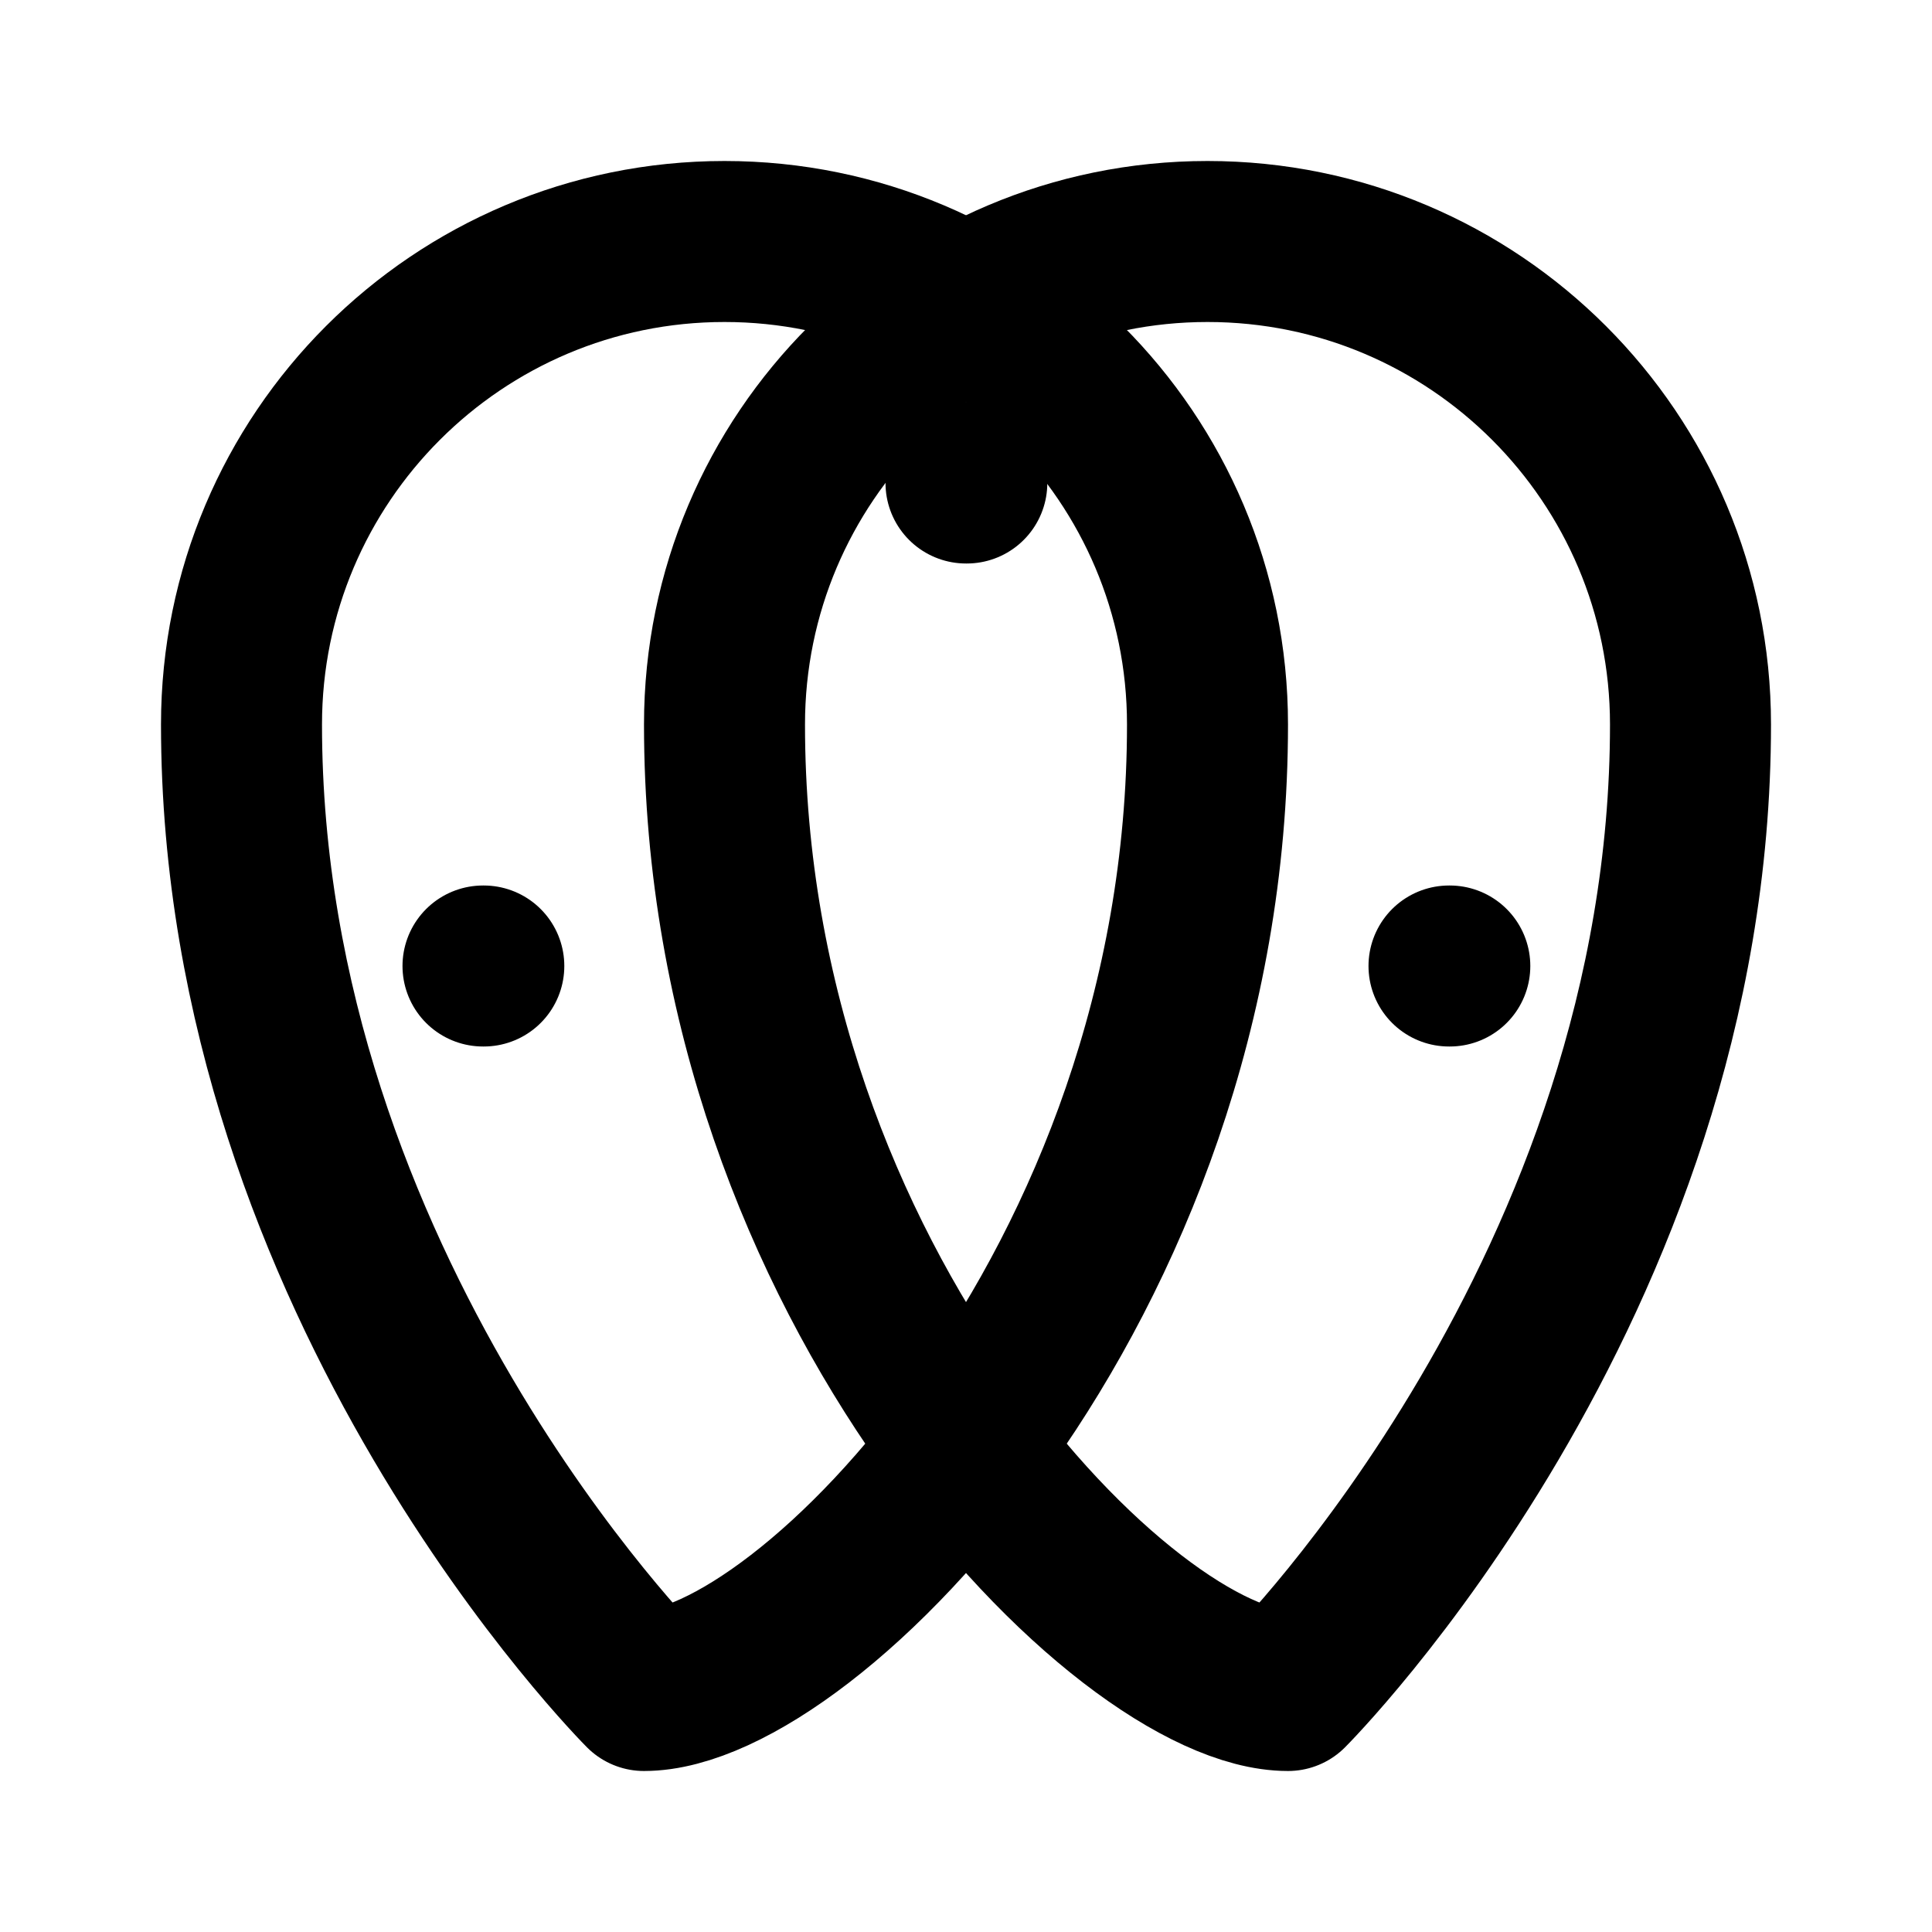 <svg width="24" height="24" viewBox="0 0 24 24" fill="none" xmlns="http://www.w3.org/2000/svg">
<path d="M6 12H6.01" stroke="currentColor" stroke-width="2" stroke-linecap="round" stroke-linejoin="round"/>
<path d="M18 12H18.01" stroke="currentColor" stroke-width="2" stroke-linecap="round" stroke-linejoin="round"/>
<path d="M12 6H12.01" stroke="currentColor" stroke-width="2" stroke-linecap="round" stroke-linejoin="round"/>
<path d="M12 18H12.01" stroke="currentColor" stroke-width="2" stroke-linecap="round" stroke-linejoin="round"/>
<path d="M8 21S3 16 3 9C3 5.686 5.686 3 9 3S15 5.686 15 9C15 16 10 21 8 21Z" stroke="currentColor" stroke-width="2" stroke-linecap="round" stroke-linejoin="round"/>
<path d="M16 21S21 16 21 9C21 5.686 18.314 3 15 3S9 5.686 9 9C9 16 14 21 16 21Z" stroke="currentColor" stroke-width="2" stroke-linecap="round" stroke-linejoin="round"/>
</svg>